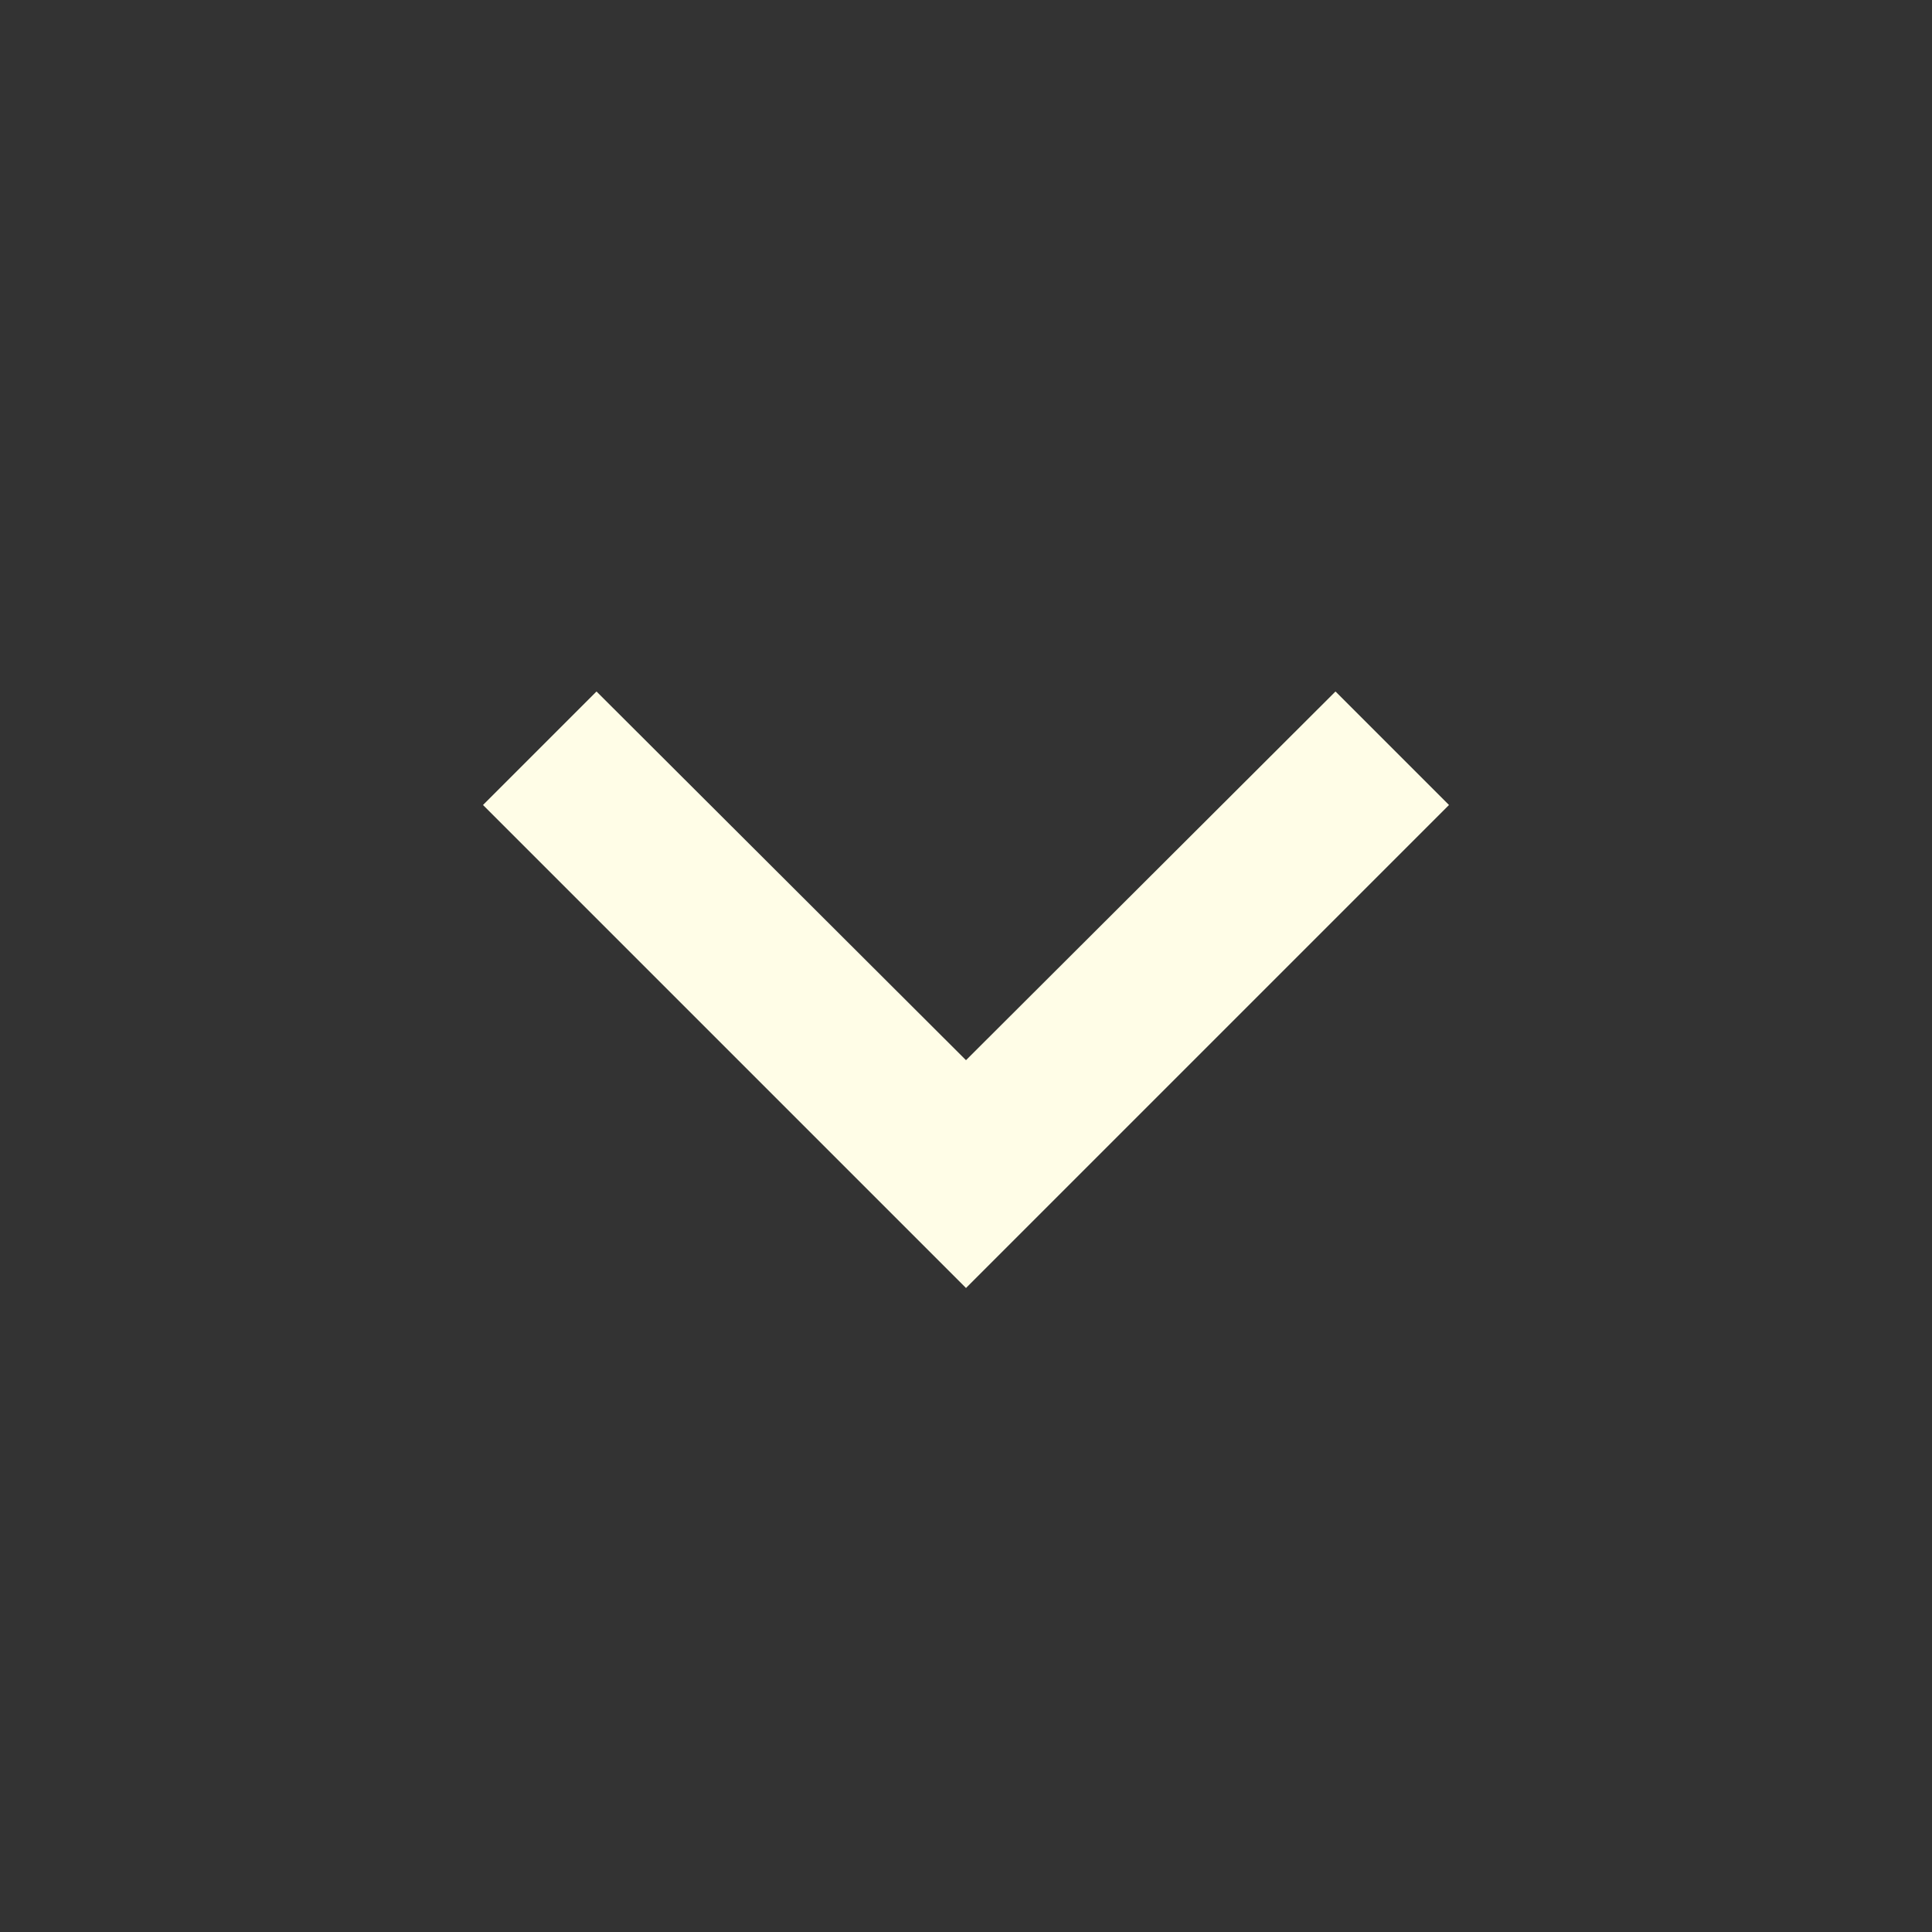 <svg xmlns="http://www.w3.org/2000/svg" width="24" height="24" viewBox="0 0 24 24"><rect x="0" y="0" width="24" height="24" fill="#333333" stroke="none"/><path fill="#fffde7" d="M16.59 8.59L12 13.17 7.41 8.59 6 10l6 6 6-6z"/></svg>